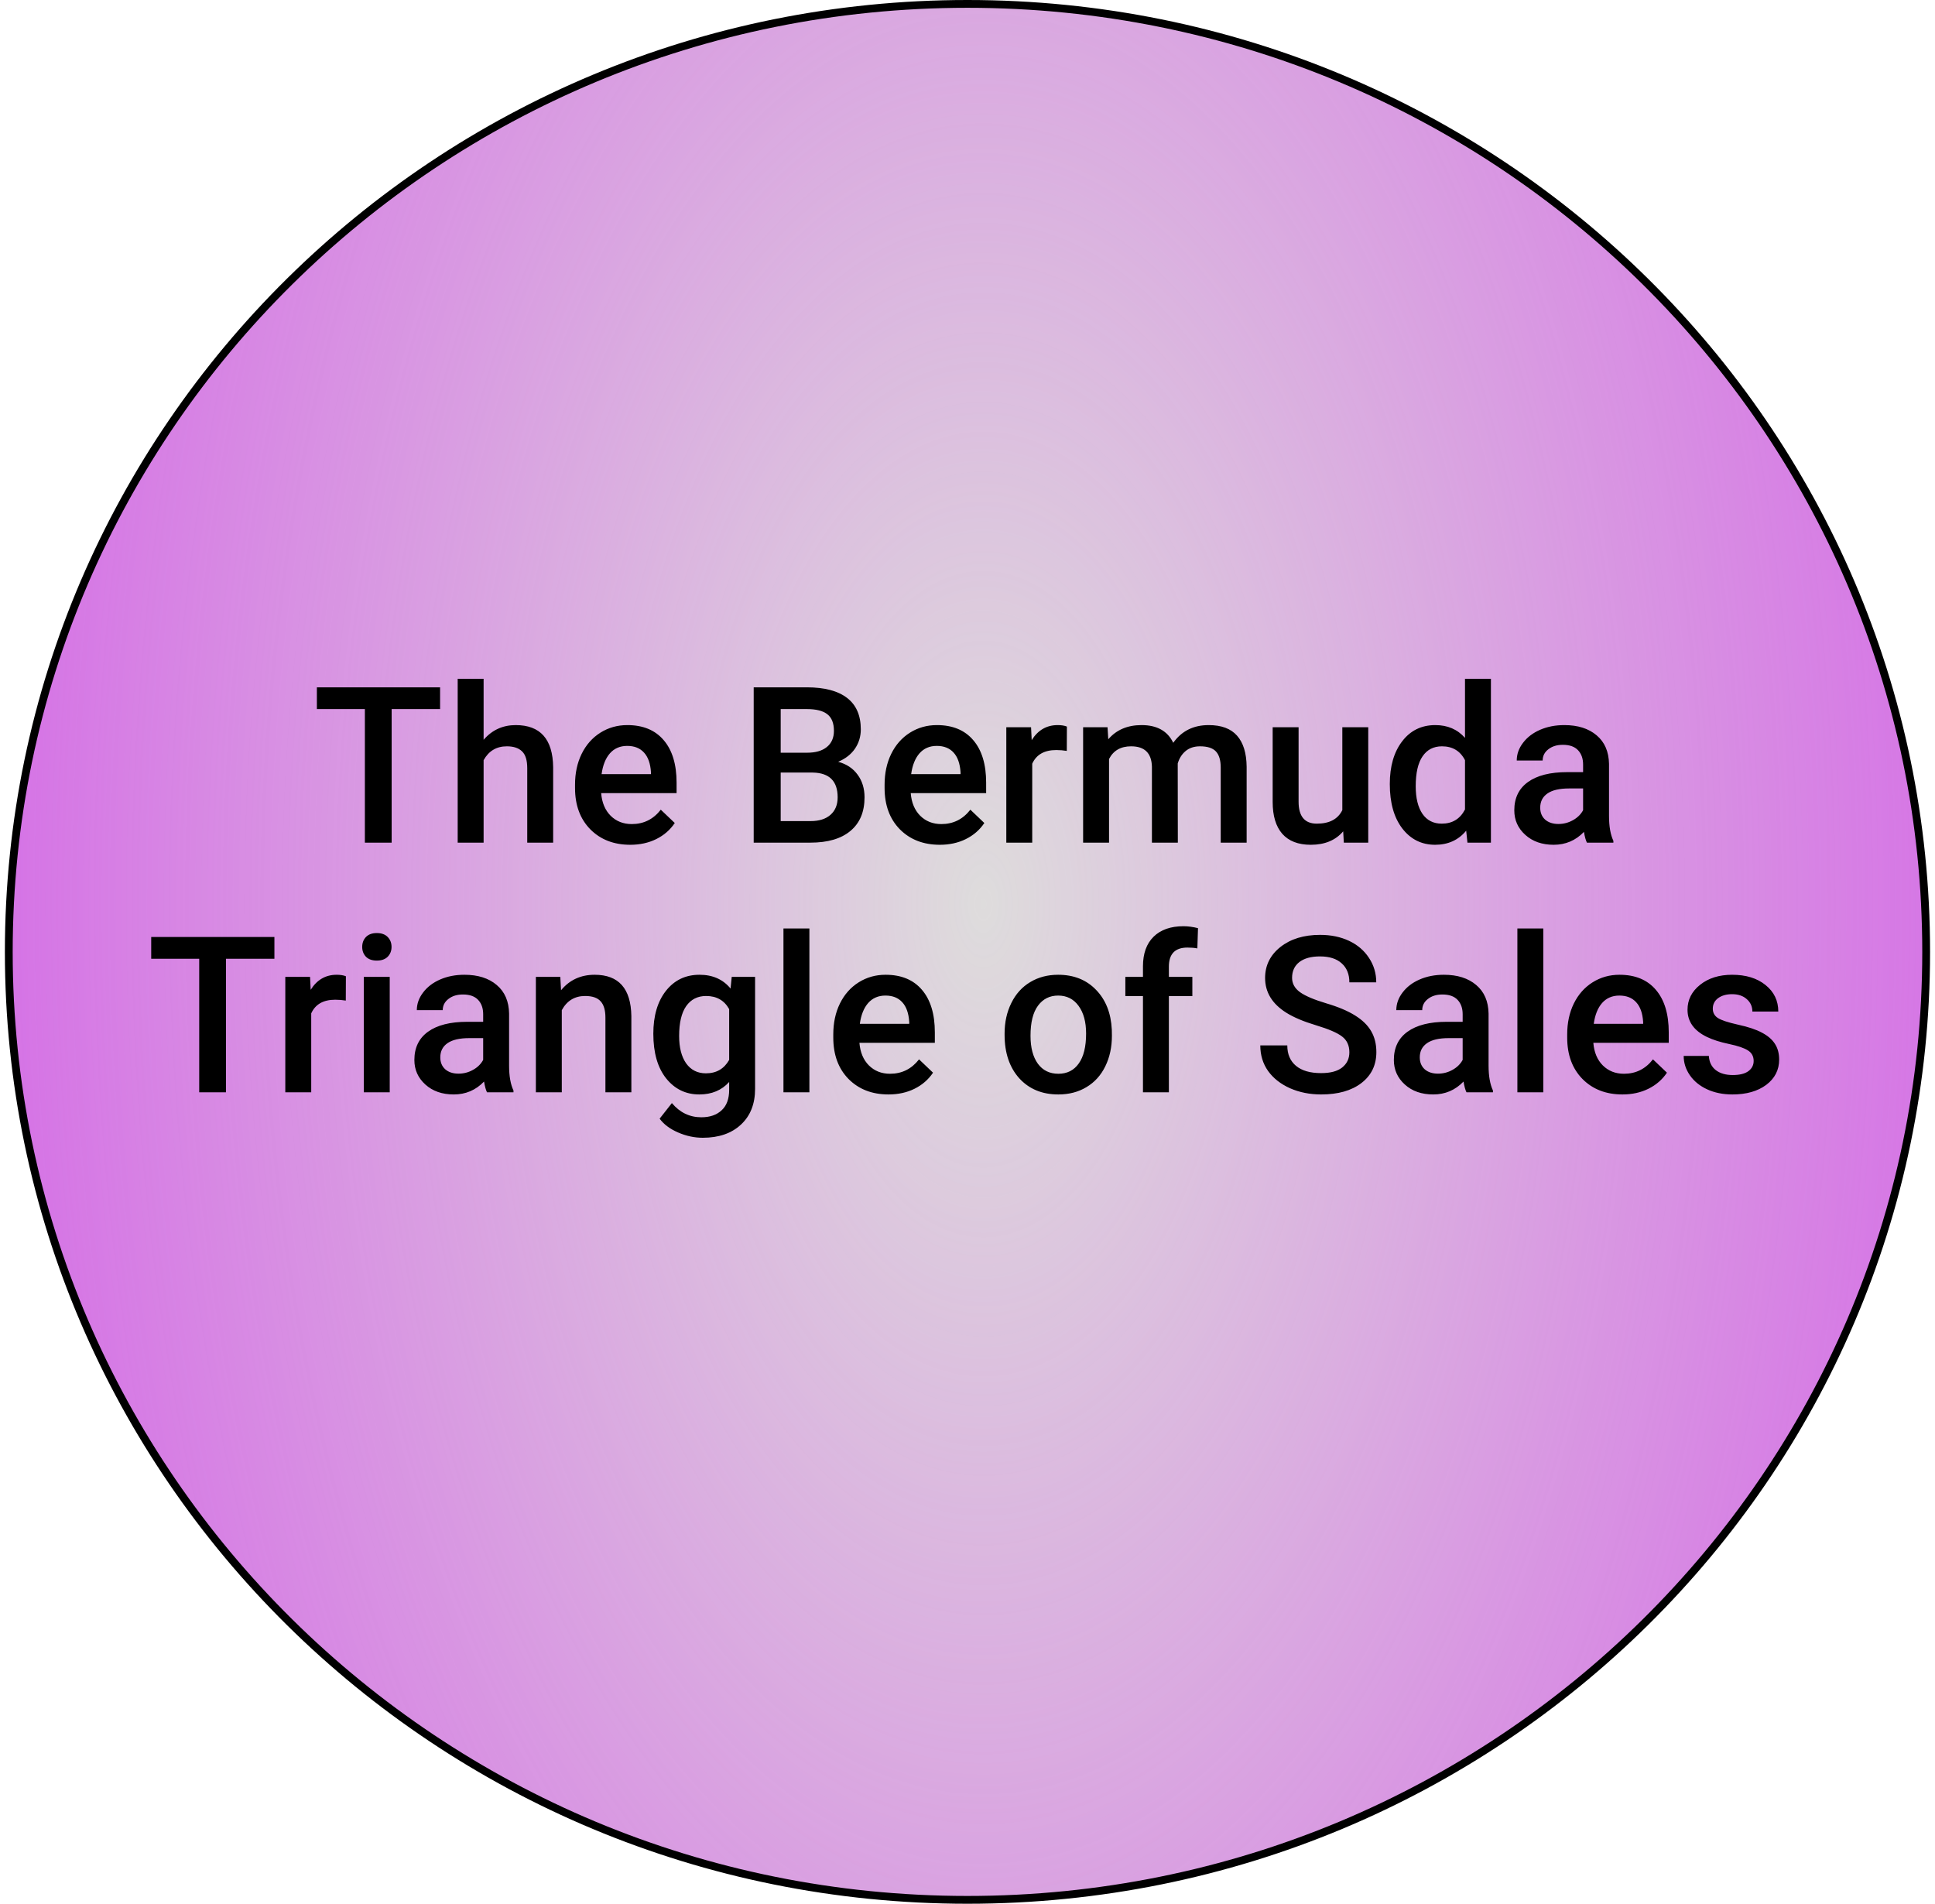 <svg width="124" height="122" viewBox="0 0 124 122" fill="none" xmlns="http://www.w3.org/2000/svg">
<path d="M123.434 61C123.434 94.549 95.931 121.75 61.998 121.75C28.066 121.75 0.563 94.549 0.563 61C0.563 27.451 28.066 0.25 61.998 0.25C95.931 0.25 123.434 27.451 123.434 61Z" fill="#D249E9"/>
<path d="M123.434 61C123.434 94.549 95.931 121.75 61.998 121.75C28.066 121.75 0.563 94.549 0.563 61C0.563 27.451 28.066 0.25 61.998 0.25C95.931 0.25 123.434 27.451 123.434 61Z" fill="url(#paint0_radial)"/>
<path d="M123.434 61C123.434 94.549 95.931 121.75 61.998 121.75C28.066 121.75 0.563 94.549 0.563 61C0.563 27.451 28.066 0.25 61.998 0.25C95.931 0.25 123.434 27.451 123.434 61Z" stroke="black" stroke-width="0.5"/>
<path d="M28.202 45.441H25.098V54H23.382V45.441H20.306V44.047H28.202V45.441ZM30.991 47.41C31.533 46.781 32.219 46.467 33.048 46.467C34.625 46.467 35.425 47.367 35.448 49.167V54H33.787V49.228C33.787 48.718 33.675 48.358 33.452 48.148C33.233 47.934 32.909 47.827 32.481 47.827C31.816 47.827 31.319 48.123 30.991 48.716V54H29.33V43.5H30.991V47.41ZM40.39 54.137C39.337 54.137 38.483 53.806 37.827 53.145C37.175 52.48 36.849 51.596 36.849 50.493V50.288C36.849 49.55 36.99 48.891 37.273 48.312C37.56 47.729 37.961 47.276 38.476 46.952C38.991 46.629 39.565 46.467 40.199 46.467C41.206 46.467 41.983 46.788 42.53 47.431C43.081 48.073 43.357 48.982 43.357 50.158V50.828H38.524C38.574 51.439 38.777 51.922 39.132 52.277C39.492 52.633 39.944 52.81 40.486 52.81C41.247 52.81 41.867 52.503 42.345 51.888L43.241 52.742C42.944 53.184 42.548 53.528 42.051 53.774C41.559 54.016 41.005 54.137 40.39 54.137ZM40.192 47.8C39.736 47.8 39.367 47.959 39.084 48.278C38.806 48.597 38.629 49.042 38.551 49.611H41.716V49.488C41.68 48.932 41.532 48.513 41.272 48.23C41.012 47.943 40.652 47.8 40.192 47.8ZM48.299 54V44.047H51.71C52.836 44.047 53.693 44.273 54.281 44.724C54.869 45.175 55.163 45.847 55.163 46.74C55.163 47.196 55.039 47.606 54.793 47.971C54.547 48.335 54.187 48.618 53.713 48.818C54.251 48.964 54.666 49.24 54.958 49.645C55.254 50.047 55.402 50.53 55.402 51.095C55.402 52.029 55.101 52.747 54.499 53.248C53.903 53.749 53.046 54 51.929 54H48.299ZM50.029 49.509V52.619H51.95C52.492 52.619 52.916 52.485 53.221 52.216C53.526 51.947 53.679 51.573 53.679 51.095C53.679 50.06 53.151 49.532 52.093 49.509H50.029ZM50.029 48.237H51.724C52.262 48.237 52.681 48.117 52.982 47.875C53.287 47.629 53.44 47.283 53.44 46.836C53.44 46.344 53.299 45.988 53.016 45.77C52.738 45.551 52.303 45.441 51.71 45.441H50.029V48.237ZM60.228 54.137C59.175 54.137 58.321 53.806 57.664 53.145C57.013 52.48 56.687 51.596 56.687 50.493V50.288C56.687 49.55 56.828 48.891 57.111 48.312C57.398 47.729 57.799 47.276 58.314 46.952C58.829 46.629 59.403 46.467 60.037 46.467C61.044 46.467 61.821 46.788 62.368 47.431C62.919 48.073 63.195 48.982 63.195 50.158V50.828H58.362C58.412 51.439 58.615 51.922 58.97 52.277C59.33 52.633 59.781 52.81 60.324 52.81C61.085 52.81 61.705 52.503 62.183 51.888L63.079 52.742C62.782 53.184 62.386 53.528 61.889 53.774C61.397 54.016 60.843 54.137 60.228 54.137ZM60.03 47.8C59.574 47.8 59.205 47.959 58.922 48.278C58.644 48.597 58.467 49.042 58.389 49.611H61.554V49.488C61.518 48.932 61.37 48.513 61.11 48.23C60.85 47.943 60.49 47.8 60.03 47.8ZM68.363 48.121C68.144 48.085 67.918 48.066 67.686 48.066C66.925 48.066 66.412 48.358 66.148 48.941V54H64.487V46.603H66.073L66.114 47.431C66.515 46.788 67.071 46.467 67.782 46.467C68.019 46.467 68.215 46.499 68.37 46.562L68.363 48.121ZM70.974 46.603L71.022 47.376C71.541 46.77 72.252 46.467 73.155 46.467C74.144 46.467 74.82 46.845 75.185 47.602C75.723 46.845 76.479 46.467 77.455 46.467C78.27 46.467 78.876 46.692 79.273 47.144C79.674 47.595 79.879 48.26 79.888 49.14V54H78.227V49.188C78.227 48.718 78.124 48.374 77.919 48.155C77.714 47.937 77.375 47.827 76.901 47.827C76.523 47.827 76.213 47.93 75.971 48.135C75.734 48.335 75.568 48.6 75.472 48.928L75.479 54H73.818V49.133C73.795 48.262 73.351 47.827 72.485 47.827C71.82 47.827 71.348 48.098 71.07 48.641V54H69.409V46.603H70.974ZM86.075 53.275C85.587 53.85 84.894 54.137 83.997 54.137C83.195 54.137 82.586 53.902 82.171 53.433C81.761 52.963 81.556 52.284 81.556 51.395V46.603H83.217V51.375C83.217 52.314 83.607 52.783 84.386 52.783C85.193 52.783 85.737 52.494 86.02 51.915V46.603H87.681V54H86.116L86.075 53.275ZM89.062 50.247C89.062 49.108 89.326 48.194 89.855 47.506C90.384 46.813 91.092 46.467 91.981 46.467C92.765 46.467 93.398 46.74 93.881 47.287V43.5H95.542V54H94.038L93.957 53.234C93.46 53.836 92.797 54.137 91.967 54.137C91.101 54.137 90.4 53.788 89.862 53.091C89.329 52.394 89.062 51.446 89.062 50.247ZM90.723 50.391C90.723 51.143 90.867 51.73 91.154 52.154C91.445 52.574 91.858 52.783 92.391 52.783C93.07 52.783 93.567 52.48 93.881 51.874V48.716C93.576 48.123 93.084 47.827 92.405 47.827C91.867 47.827 91.452 48.041 91.161 48.47C90.869 48.894 90.723 49.534 90.723 50.391ZM101.695 54C101.622 53.859 101.558 53.629 101.503 53.31C100.975 53.861 100.328 54.137 99.562 54.137C98.819 54.137 98.213 53.925 97.744 53.501C97.274 53.077 97.04 52.553 97.04 51.929C97.04 51.14 97.331 50.536 97.915 50.117C98.502 49.693 99.341 49.481 100.43 49.481H101.449V48.996C101.449 48.613 101.342 48.308 101.127 48.08C100.913 47.848 100.587 47.731 100.15 47.731C99.772 47.731 99.462 47.827 99.22 48.019C98.979 48.205 98.858 48.445 98.858 48.736H97.197C97.197 48.331 97.331 47.953 97.6 47.602C97.869 47.246 98.234 46.968 98.694 46.768C99.159 46.567 99.676 46.467 100.246 46.467C101.111 46.467 101.802 46.685 102.317 47.123C102.832 47.556 103.096 48.167 103.11 48.955V52.291C103.11 52.956 103.203 53.487 103.39 53.884V54H101.695ZM99.87 52.804C100.198 52.804 100.505 52.724 100.792 52.565C101.084 52.405 101.303 52.191 101.449 51.922V50.527H100.553C99.938 50.527 99.475 50.634 99.165 50.849C98.856 51.063 98.701 51.366 98.701 51.758C98.701 52.077 98.805 52.332 99.015 52.523C99.229 52.71 99.514 52.804 99.87 52.804ZM17.585 61.441H14.482V70H12.766V61.441H9.69V60.047H17.585V61.441ZM22.159 64.121C21.94 64.085 21.714 64.066 21.482 64.066C20.721 64.066 20.208 64.358 19.944 64.941V70H18.283V62.603H19.869L19.91 63.431C20.311 62.788 20.867 62.467 21.578 62.467C21.815 62.467 22.011 62.499 22.166 62.562L22.159 64.121ZM24.975 70H23.314V62.603H24.975V70ZM23.211 60.683C23.211 60.427 23.291 60.215 23.451 60.047C23.615 59.878 23.847 59.794 24.148 59.794C24.449 59.794 24.681 59.878 24.845 60.047C25.009 60.215 25.091 60.427 25.091 60.683C25.091 60.933 25.009 61.143 24.845 61.312C24.681 61.476 24.449 61.558 24.148 61.558C23.847 61.558 23.615 61.476 23.451 61.312C23.291 61.143 23.211 60.933 23.211 60.683ZM31.209 70C31.137 69.859 31.073 69.629 31.018 69.31C30.489 69.861 29.842 70.137 29.077 70.137C28.334 70.137 27.728 69.925 27.258 69.501C26.789 69.077 26.554 68.553 26.554 67.929C26.554 67.14 26.846 66.537 27.429 66.117C28.017 65.693 28.856 65.481 29.945 65.481H30.963V64.996C30.963 64.613 30.856 64.308 30.642 64.08C30.428 63.848 30.102 63.731 29.665 63.731C29.286 63.731 28.976 63.827 28.735 64.019C28.493 64.205 28.372 64.445 28.372 64.736H26.711C26.711 64.331 26.846 63.953 27.115 63.602C27.384 63.246 27.748 62.968 28.209 62.768C28.673 62.567 29.191 62.467 29.76 62.467C30.626 62.467 31.317 62.685 31.831 63.123C32.346 63.556 32.611 64.167 32.624 64.955V68.291C32.624 68.956 32.718 69.487 32.905 69.884V70H31.209ZM29.384 68.804C29.712 68.804 30.02 68.724 30.307 68.564C30.599 68.405 30.817 68.191 30.963 67.922V66.527H30.068C29.453 66.527 28.99 66.634 28.68 66.849C28.37 67.063 28.215 67.366 28.215 67.758C28.215 68.077 28.32 68.332 28.53 68.523C28.744 68.71 29.029 68.804 29.384 68.804ZM35.906 62.603L35.954 63.458C36.501 62.797 37.218 62.467 38.107 62.467C39.647 62.467 40.431 63.349 40.459 65.112V70H38.797V65.208C38.797 64.739 38.695 64.392 38.49 64.169C38.289 63.941 37.959 63.827 37.498 63.827C36.829 63.827 36.33 64.13 36.001 64.736V70H34.34V62.603H35.906ZM41.867 66.247C41.867 65.099 42.136 64.183 42.673 63.499C43.216 62.811 43.933 62.467 44.827 62.467C45.67 62.467 46.333 62.761 46.816 63.349L46.891 62.603H48.388V69.774C48.388 70.745 48.085 71.511 47.479 72.071C46.877 72.632 46.064 72.912 45.038 72.912C44.496 72.912 43.965 72.798 43.446 72.57C42.931 72.347 42.539 72.053 42.27 71.689L43.056 70.69C43.566 71.296 44.195 71.6 44.943 71.6C45.494 71.6 45.929 71.449 46.248 71.148C46.568 70.852 46.727 70.415 46.727 69.836V69.337C46.248 69.87 45.611 70.137 44.813 70.137C43.947 70.137 43.238 69.793 42.687 69.105C42.14 68.416 41.867 67.464 41.867 66.247ZM43.521 66.391C43.521 67.133 43.671 67.719 43.972 68.147C44.278 68.571 44.699 68.783 45.237 68.783C45.907 68.783 46.403 68.496 46.727 67.922V64.668C46.413 64.107 45.92 63.827 45.251 63.827C44.704 63.827 44.278 64.044 43.972 64.477C43.671 64.909 43.521 65.547 43.521 66.391ZM51.868 70H50.206V59.5H51.868V70ZM56.94 70.137C55.887 70.137 55.033 69.806 54.376 69.145C53.725 68.48 53.399 67.596 53.399 66.493V66.288C53.399 65.55 53.54 64.891 53.823 64.312C54.11 63.729 54.511 63.276 55.026 62.952C55.541 62.629 56.115 62.467 56.748 62.467C57.756 62.467 58.533 62.788 59.08 63.431C59.631 64.073 59.907 64.982 59.907 66.158V66.828H55.074C55.124 67.439 55.327 67.922 55.682 68.277C56.042 68.633 56.493 68.811 57.036 68.811C57.797 68.811 58.416 68.503 58.895 67.888L59.791 68.742C59.494 69.184 59.098 69.528 58.601 69.774C58.109 70.016 57.555 70.137 56.94 70.137ZM56.742 63.8C56.286 63.8 55.917 63.959 55.634 64.278C55.356 64.597 55.178 65.042 55.101 65.611H58.266V65.488C58.23 64.932 58.081 64.513 57.822 64.231C57.562 63.943 57.202 63.8 56.742 63.8ZM64.377 66.233C64.377 65.509 64.521 64.857 64.808 64.278C65.095 63.695 65.499 63.248 66.018 62.938C66.538 62.624 67.135 62.467 67.809 62.467C68.807 62.467 69.616 62.788 70.236 63.431C70.86 64.073 71.197 64.925 71.248 65.987L71.254 66.377C71.254 67.106 71.113 67.758 70.831 68.332C70.552 68.906 70.151 69.351 69.627 69.665C69.108 69.98 68.506 70.137 67.823 70.137C66.779 70.137 65.943 69.79 65.314 69.098C64.69 68.4 64.377 67.473 64.377 66.315V66.233ZM66.038 66.377C66.038 67.138 66.196 67.735 66.51 68.168C66.825 68.596 67.262 68.811 67.823 68.811C68.383 68.811 68.819 68.592 69.128 68.154C69.443 67.717 69.6 67.076 69.6 66.233C69.6 65.486 69.438 64.894 69.115 64.456C68.796 64.019 68.361 63.8 67.809 63.8C67.267 63.8 66.836 64.016 66.517 64.449C66.198 64.878 66.038 65.52 66.038 66.377ZM73.244 70V63.834H72.116V62.603H73.244V61.927C73.244 61.106 73.472 60.473 73.927 60.026C74.383 59.58 75.021 59.356 75.841 59.356C76.133 59.356 76.443 59.398 76.771 59.48L76.73 60.778C76.548 60.742 76.336 60.724 76.094 60.724C75.301 60.724 74.905 61.132 74.905 61.947V62.603H76.409V63.834H74.905V70H73.244ZM86.471 67.436C86.471 66.999 86.316 66.662 86.006 66.425C85.701 66.188 85.147 65.949 84.345 65.707C83.543 65.466 82.905 65.197 82.431 64.9C81.524 64.331 81.071 63.588 81.071 62.672C81.071 61.87 81.397 61.209 82.048 60.69C82.705 60.17 83.555 59.91 84.598 59.91C85.291 59.91 85.908 60.038 86.451 60.293C86.993 60.548 87.419 60.913 87.729 61.387C88.039 61.856 88.194 62.378 88.194 62.952H86.471C86.471 62.433 86.307 62.027 85.979 61.735C85.655 61.439 85.191 61.291 84.584 61.291C84.019 61.291 83.58 61.412 83.265 61.653C82.955 61.895 82.8 62.232 82.8 62.665C82.8 63.03 82.969 63.335 83.306 63.581C83.643 63.823 84.199 64.06 84.974 64.292C85.749 64.52 86.371 64.782 86.84 65.078C87.31 65.37 87.654 65.707 87.873 66.09C88.091 66.468 88.201 66.912 88.201 67.423C88.201 68.252 87.882 68.913 87.244 69.405C86.61 69.893 85.749 70.137 84.66 70.137C83.94 70.137 83.276 70.005 82.67 69.74C82.069 69.471 81.599 69.102 81.262 68.633C80.93 68.163 80.763 67.617 80.763 66.992H82.493C82.493 67.557 82.68 67.995 83.053 68.305C83.427 68.615 83.962 68.769 84.66 68.769C85.261 68.769 85.712 68.649 86.013 68.407C86.319 68.161 86.471 67.838 86.471 67.436ZM93.977 70C93.904 69.859 93.84 69.629 93.786 69.31C93.257 69.861 92.61 70.137 91.844 70.137C91.101 70.137 90.495 69.925 90.026 69.501C89.556 69.077 89.322 68.553 89.322 67.929C89.322 67.14 89.613 66.537 90.197 66.117C90.785 65.693 91.623 65.481 92.712 65.481H93.731V64.996C93.731 64.613 93.624 64.308 93.41 64.08C93.195 63.848 92.87 63.731 92.432 63.731C92.054 63.731 91.744 63.827 91.502 64.019C91.261 64.205 91.14 64.445 91.14 64.736H89.479C89.479 64.331 89.613 63.953 89.882 63.602C90.151 63.246 90.516 62.968 90.976 62.768C91.441 62.567 91.958 62.467 92.528 62.467C93.394 62.467 94.084 62.685 94.599 63.123C95.114 63.556 95.378 64.167 95.392 64.955V68.291C95.392 68.956 95.486 69.487 95.672 69.884V70H93.977ZM92.152 68.804C92.48 68.804 92.788 68.724 93.075 68.564C93.366 68.405 93.585 68.191 93.731 67.922V66.527H92.835C92.22 66.527 91.758 66.634 91.448 66.849C91.138 67.063 90.983 67.366 90.983 67.758C90.983 68.077 91.088 68.332 91.297 68.523C91.511 68.71 91.796 68.804 92.152 68.804ZM98.899 70H97.238V59.5H98.899V70ZM103.971 70.137C102.918 70.137 102.064 69.806 101.408 69.145C100.756 68.48 100.43 67.596 100.43 66.493V66.288C100.43 65.55 100.571 64.891 100.854 64.312C101.141 63.729 101.542 63.276 102.057 62.952C102.572 62.629 103.146 62.467 103.78 62.467C104.787 62.467 105.564 62.788 106.111 63.431C106.662 64.073 106.938 64.982 106.938 66.158V66.828H102.105C102.155 67.439 102.358 67.922 102.713 68.277C103.073 68.633 103.525 68.811 104.067 68.811C104.828 68.811 105.448 68.503 105.926 67.888L106.822 68.742C106.526 69.184 106.129 69.528 105.632 69.774C105.14 70.016 104.586 70.137 103.971 70.137ZM103.773 63.8C103.317 63.8 102.948 63.959 102.665 64.278C102.388 64.597 102.21 65.042 102.132 65.611H105.297V65.488C105.261 64.932 105.113 64.513 104.853 64.231C104.593 63.943 104.233 63.8 103.773 63.8ZM112.379 67.99C112.379 67.694 112.256 67.468 112.01 67.314C111.769 67.159 111.365 67.022 110.8 66.903C110.235 66.785 109.763 66.634 109.385 66.452C108.556 66.051 108.141 65.47 108.141 64.709C108.141 64.071 108.41 63.538 108.948 63.109C109.485 62.681 110.169 62.467 110.999 62.467C111.883 62.467 112.596 62.685 113.138 63.123C113.685 63.56 113.958 64.128 113.958 64.825H112.297C112.297 64.506 112.179 64.242 111.942 64.032C111.705 63.818 111.39 63.711 110.999 63.711C110.634 63.711 110.335 63.795 110.103 63.964C109.875 64.132 109.761 64.358 109.761 64.641C109.761 64.896 109.868 65.094 110.082 65.235C110.297 65.377 110.73 65.52 111.381 65.666C112.033 65.807 112.543 65.978 112.913 66.179C113.286 66.375 113.562 66.612 113.74 66.89C113.922 67.168 114.013 67.505 114.013 67.901C114.013 68.567 113.737 69.107 113.186 69.522C112.635 69.932 111.912 70.137 111.019 70.137C110.413 70.137 109.873 70.027 109.399 69.809C108.925 69.59 108.556 69.289 108.291 68.906C108.027 68.523 107.895 68.111 107.895 67.669H109.508C109.531 68.061 109.679 68.364 109.953 68.578C110.226 68.788 110.588 68.893 111.04 68.893C111.477 68.893 111.81 68.811 112.038 68.647C112.265 68.478 112.379 68.259 112.379 67.99Z" fill="black"/>
<defs>
<radialGradient id="paint0_radial" cx="0" cy="0" r="1" gradientUnits="userSpaceOnUse" gradientTransform="translate(63.01 58) rotate(90) scale(159 87.032)">
<stop stop-color="#DEDCDC"/>
<stop offset="1" stop-color="#DEDCDC" stop-opacity="0"/>
</radialGradient>
</defs>
</svg>
